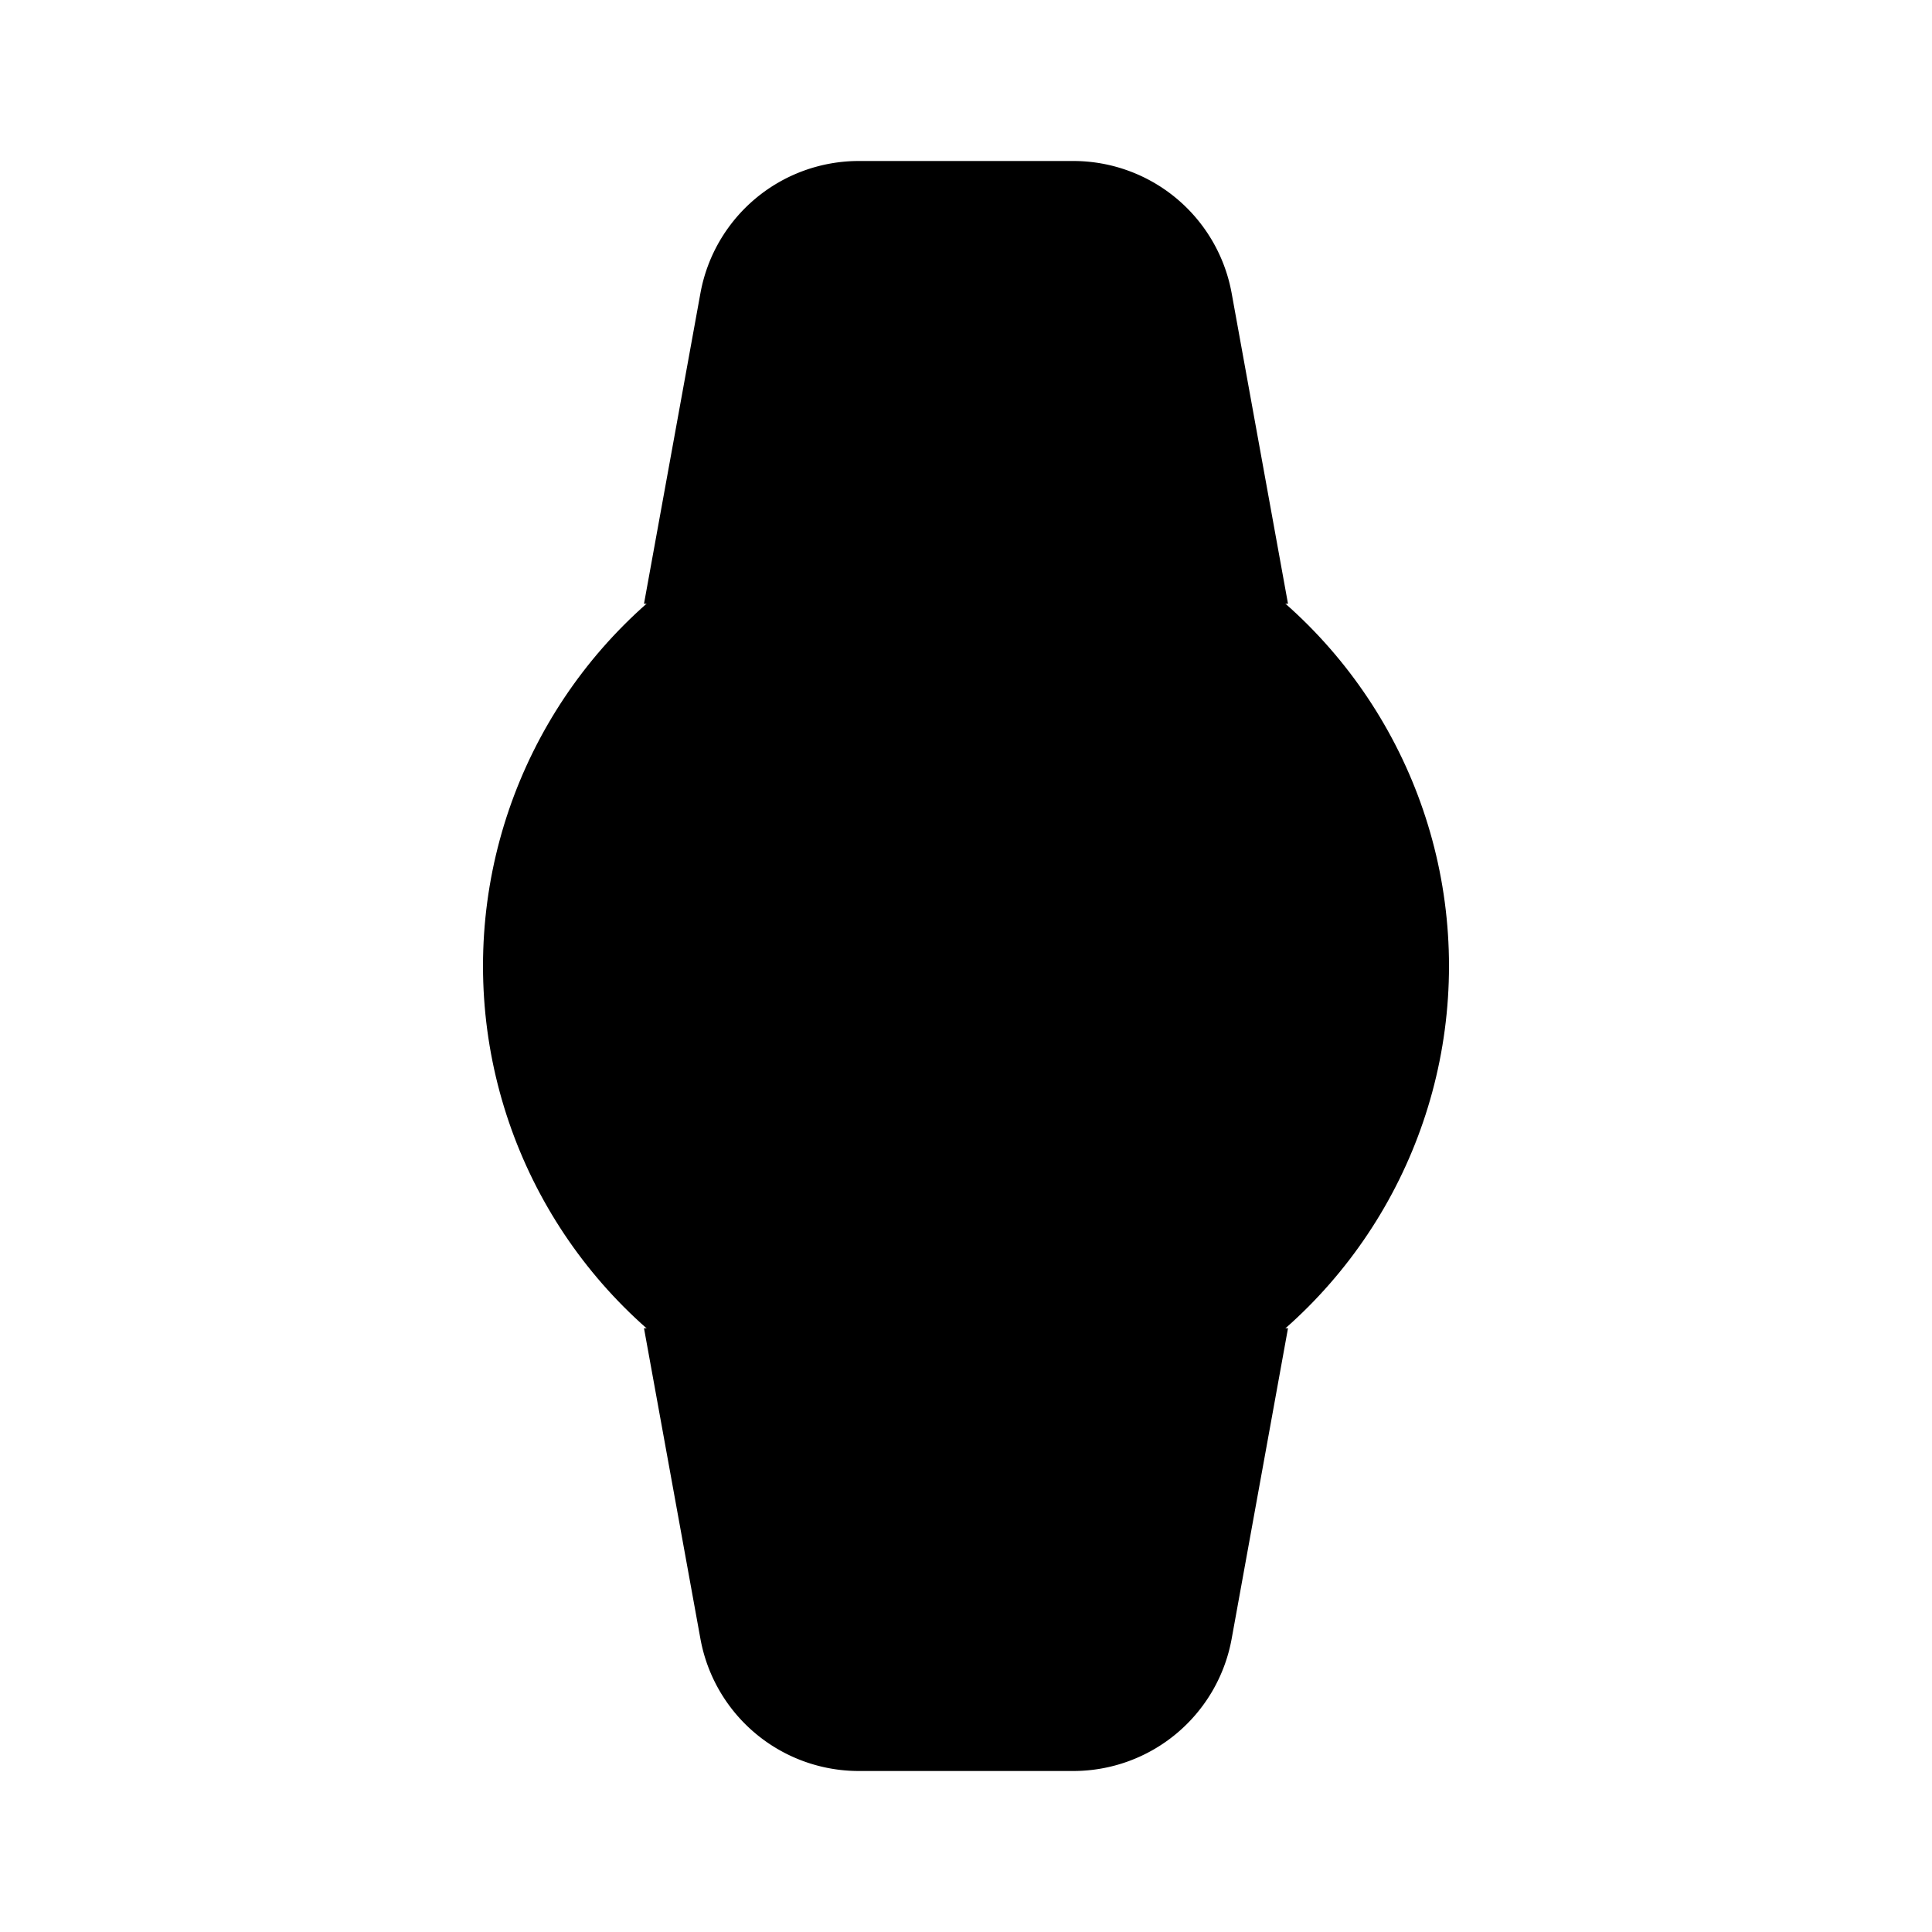 <svg xmlns="http://www.w3.org/2000/svg" viewBox="0 0 24 24"><circle cx="12" cy="12" r="6"/><path d="m8 7.5.701-3.858A2 2 0 0 1 10.67 2h2.662a2 2 0 0 1 1.968 1.642L16 7.5M8 16.5l.701 3.858A2 2 0 0 0 10.67 22h2.662a2 2 0 0 0 1.968-1.642L16 16.5"/></svg>